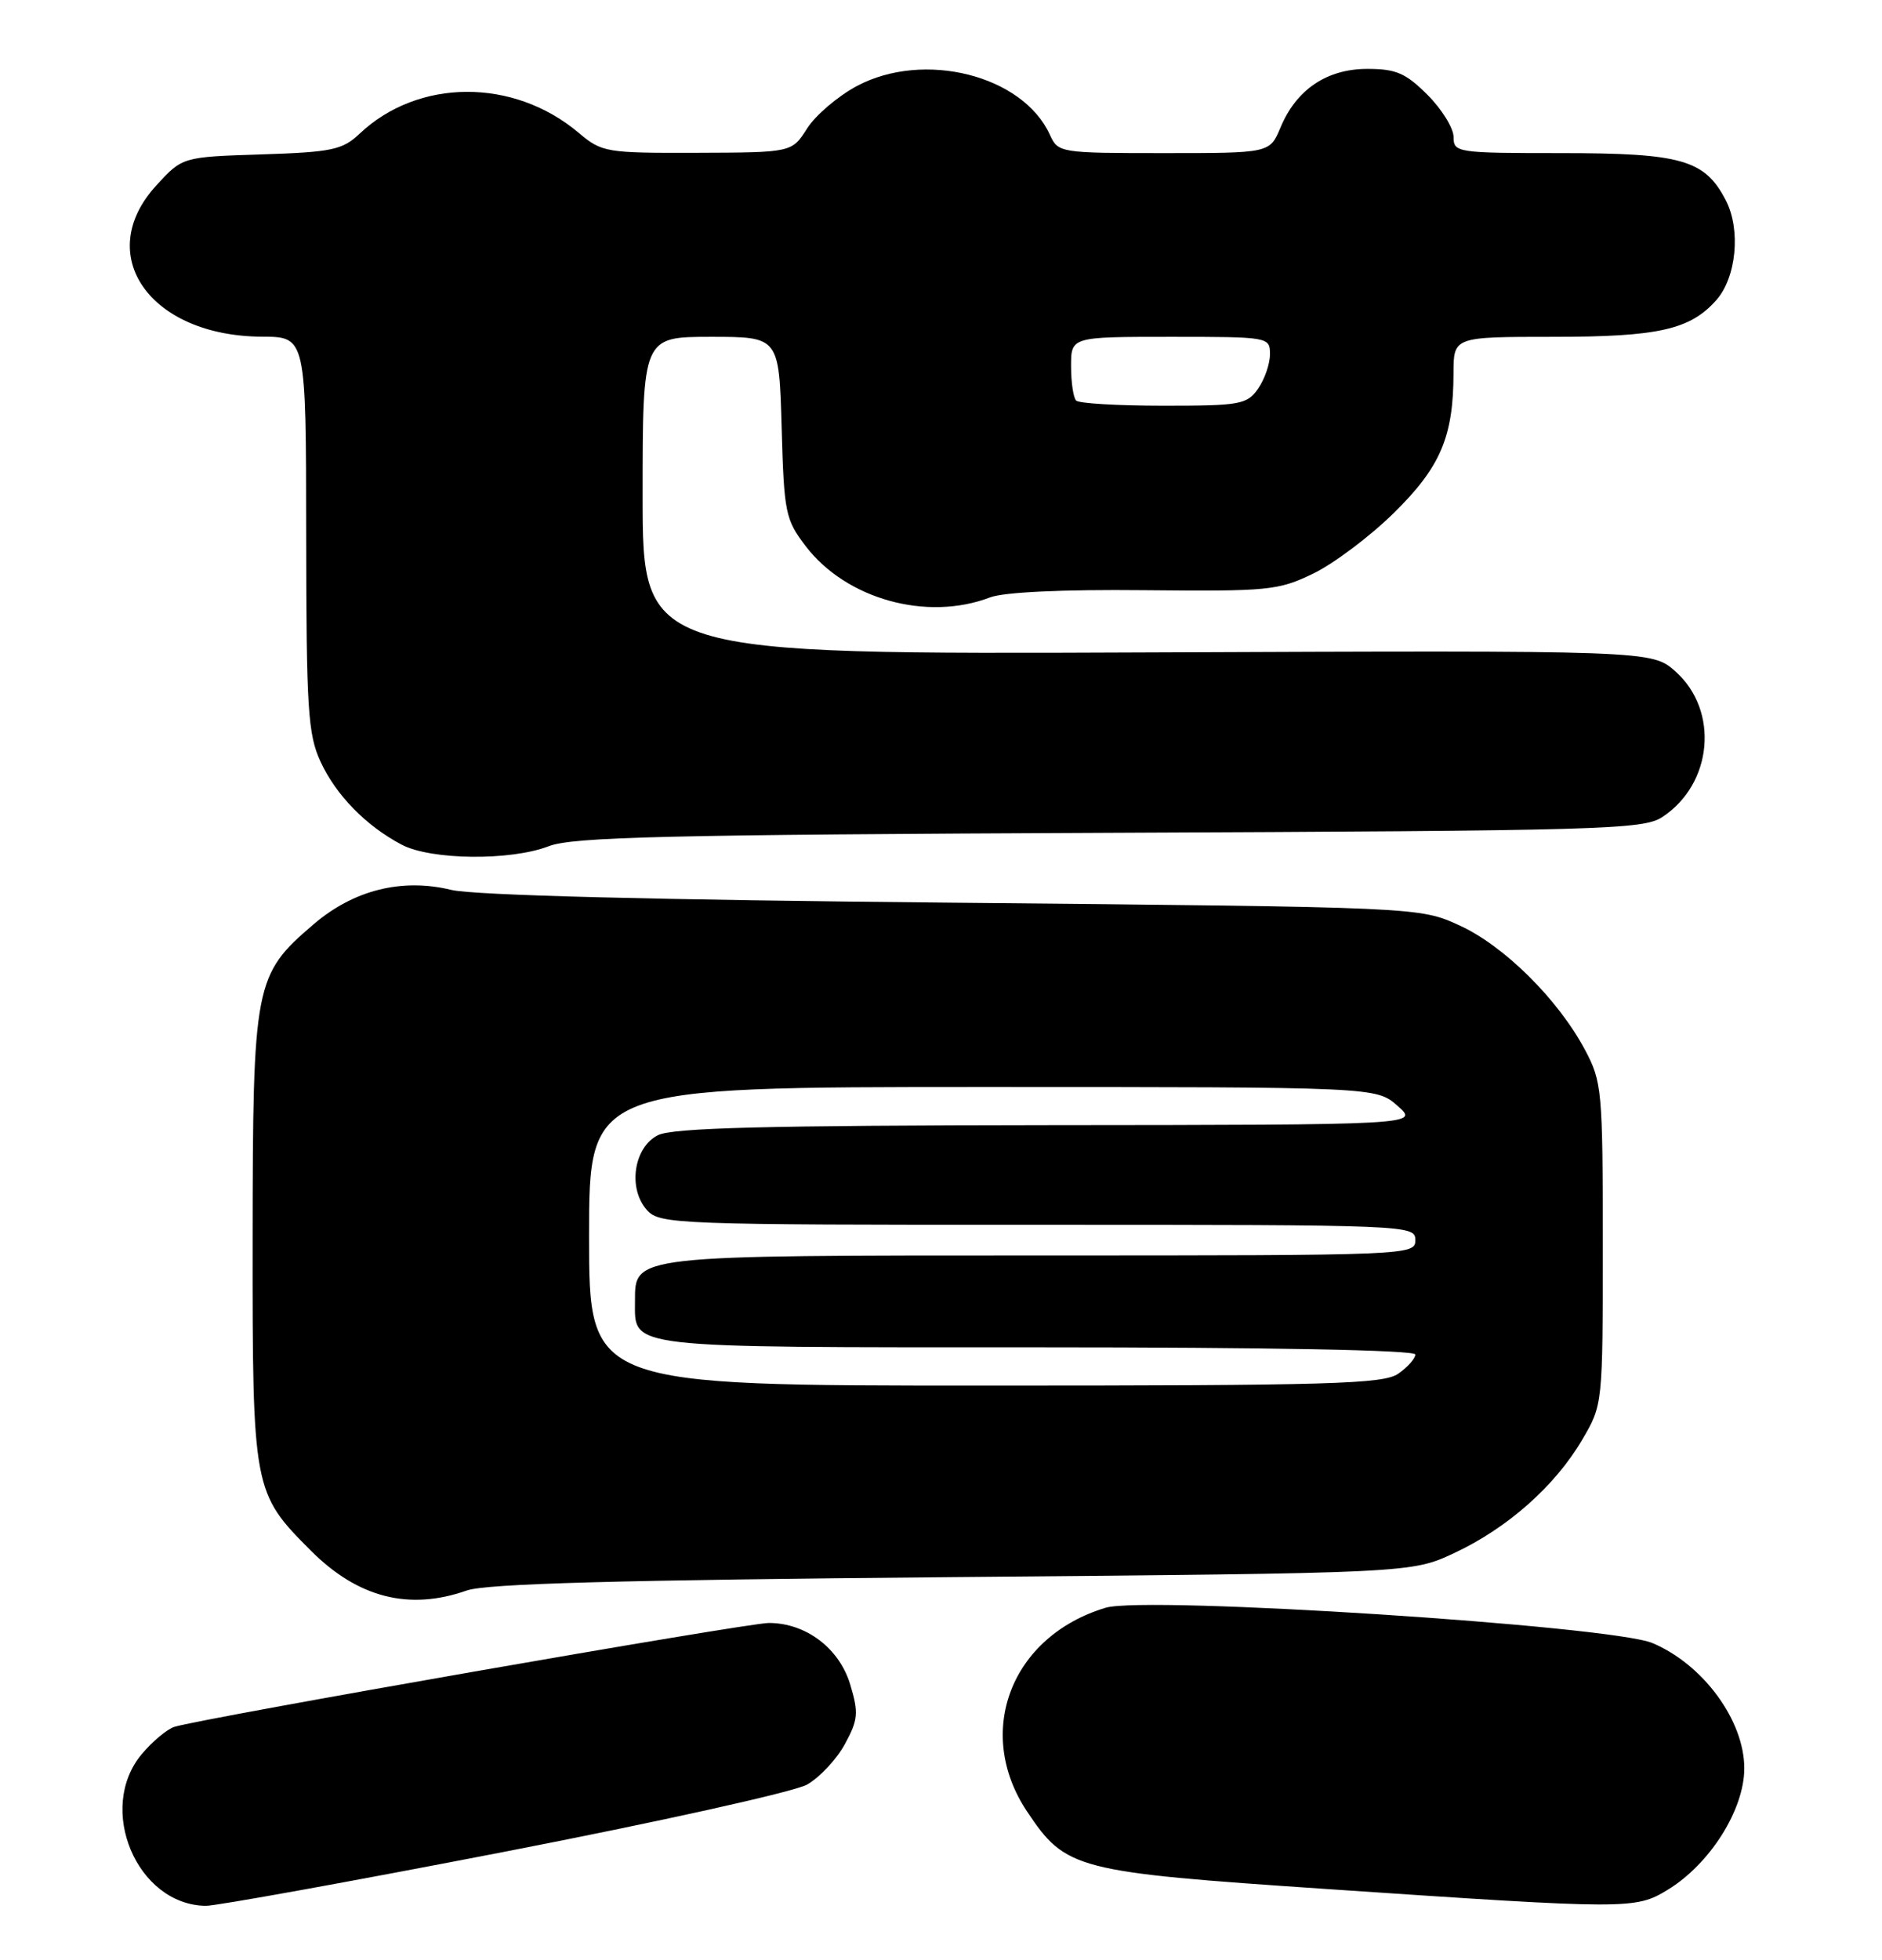 <?xml version="1.0" encoding="UTF-8" standalone="no"?>
<!DOCTYPE svg PUBLIC "-//W3C//DTD SVG 1.1//EN" "http://www.w3.org/Graphics/SVG/1.1/DTD/svg11.dtd" >
<svg xmlns="http://www.w3.org/2000/svg" xmlns:xlink="http://www.w3.org/1999/xlink" version="1.1" viewBox="0 0 246 256">
 <g >
 <path fill="currentColor"
d=" M 65.89 241.91 C 86.02 238.01 103.85 234.06 105.50 233.12 C 107.15 232.18 109.37 229.80 110.44 227.83 C 112.17 224.65 112.25 223.76 111.14 220.07 C 109.72 215.32 105.35 212.01 100.50 212.01 C 97.68 212.00 26.47 224.44 22.79 225.58 C 21.86 225.87 19.94 227.47 18.54 229.13 C 12.57 236.23 17.87 248.83 26.89 248.96 C 28.20 248.98 45.75 245.81 65.89 241.91 Z  M 217.98 246.87 C 223.52 243.50 228.00 236.39 228.00 231.00 C 228.00 224.74 222.61 217.41 215.98 214.63 C 210.54 212.36 149.80 208.44 144.53 210.02 C 132.16 213.73 127.32 226.26 134.25 236.64 C 139.33 244.23 140.51 244.54 173.50 246.77 C 212.88 249.43 213.77 249.44 217.98 246.87 Z  M 61.01 207.77 C 63.55 206.87 80.76 206.40 124.50 206.02 C 184.50 205.50 184.50 205.50 190.12 202.86 C 197.06 199.61 203.26 194.12 206.81 188.08 C 209.50 183.50 209.50 183.50 209.50 162.50 C 209.50 142.39 209.40 141.31 207.16 137.11 C 203.62 130.49 196.55 123.50 190.71 120.86 C 185.50 118.50 185.50 118.50 124.50 117.92 C 85.61 117.56 61.87 116.95 59.00 116.25 C 52.55 114.68 46.23 116.25 40.98 120.75 C 33.26 127.35 33.05 128.48 33.02 161.79 C 33.00 194.63 33.07 195.00 40.65 202.58 C 46.79 208.72 53.47 210.42 61.01 207.77 Z  M 71.73 110.54 C 74.87 109.33 87.06 109.04 145.04 108.79 C 209.44 108.52 214.79 108.37 217.27 106.74 C 223.87 102.42 224.75 92.85 219.02 87.73 C 215.92 84.96 215.92 84.96 149.96 85.23 C 84.00 85.50 84.00 85.50 84.00 64.75 C 84.00 44.00 84.00 44.00 92.92 44.00 C 101.83 44.00 101.83 44.00 102.17 55.83 C 102.48 67.01 102.66 67.87 105.31 71.34 C 110.60 78.27 121.15 81.20 129.41 78.04 C 131.22 77.35 138.87 76.99 149.56 77.10 C 165.80 77.26 167.08 77.14 171.65 74.93 C 174.32 73.64 179.05 70.09 182.16 67.04 C 188.28 61.04 189.98 57.07 189.99 48.75 C 190.00 44.00 190.00 44.00 203.03 44.00 C 216.77 44.00 220.90 43.07 224.33 39.22 C 226.97 36.25 227.57 30.01 225.59 26.18 C 222.85 20.87 219.81 20.00 204.05 20.00 C 190.44 20.00 190.00 19.93 190.00 17.90 C 190.00 16.75 188.47 14.27 186.60 12.40 C 183.75 9.55 182.48 9.00 178.73 9.00 C 173.44 9.00 169.44 11.69 167.37 16.67 C 165.97 20.00 165.97 20.00 152.15 20.00 C 138.53 20.00 138.30 19.96 137.23 17.60 C 133.69 9.83 120.77 6.57 112.00 11.24 C 109.53 12.56 106.60 15.05 105.50 16.78 C 103.50 19.92 103.50 19.92 91.14 19.96 C 79.21 20.00 78.68 19.91 75.64 17.35 C 67.13 10.17 54.67 10.22 47.00 17.47 C 44.76 19.58 43.41 19.87 34.17 20.17 C 23.84 20.50 23.84 20.50 20.42 24.24 C 12.13 33.29 19.57 43.92 34.25 43.98 C 40.00 44.00 40.00 44.00 40.02 69.75 C 40.04 92.68 40.25 95.94 41.90 99.50 C 43.92 103.88 47.85 107.89 52.50 110.34 C 56.33 112.36 66.75 112.47 71.73 110.54 Z  M 77.00 161.50 C 77.00 142.00 77.00 142.00 128.44 142.00 C 179.89 142.00 179.89 142.00 182.69 144.47 C 185.50 146.94 185.50 146.94 137.00 146.98 C 100.10 147.02 87.90 147.33 86.00 148.29 C 82.82 149.89 82.04 155.29 84.58 158.09 C 86.24 159.92 88.39 160.00 135.65 160.00 C 184.33 160.00 185.00 160.03 185.00 162.00 C 185.00 163.97 184.33 164.00 136.22 164.00 C 82.46 164.00 83.00 163.94 83.00 169.99 C 83.00 176.20 81.25 176.00 135.57 176.00 C 165.88 176.00 185.00 176.36 185.00 176.94 C 185.00 177.46 184.00 178.59 182.78 179.44 C 180.84 180.80 174.02 181.00 128.78 181.00 C 77.00 181.00 77.00 181.00 77.00 161.50 Z  M 140.67 52.33 C 140.30 51.97 140.00 49.94 140.00 47.83 C 140.00 44.00 140.00 44.00 153.00 44.00 C 165.86 44.00 166.00 44.02 166.00 46.28 C 166.00 47.53 165.30 49.56 164.44 50.78 C 163.00 52.84 162.11 53.00 152.11 53.00 C 146.18 53.00 141.03 52.70 140.67 52.33 Z "/>
</g>
</svg>